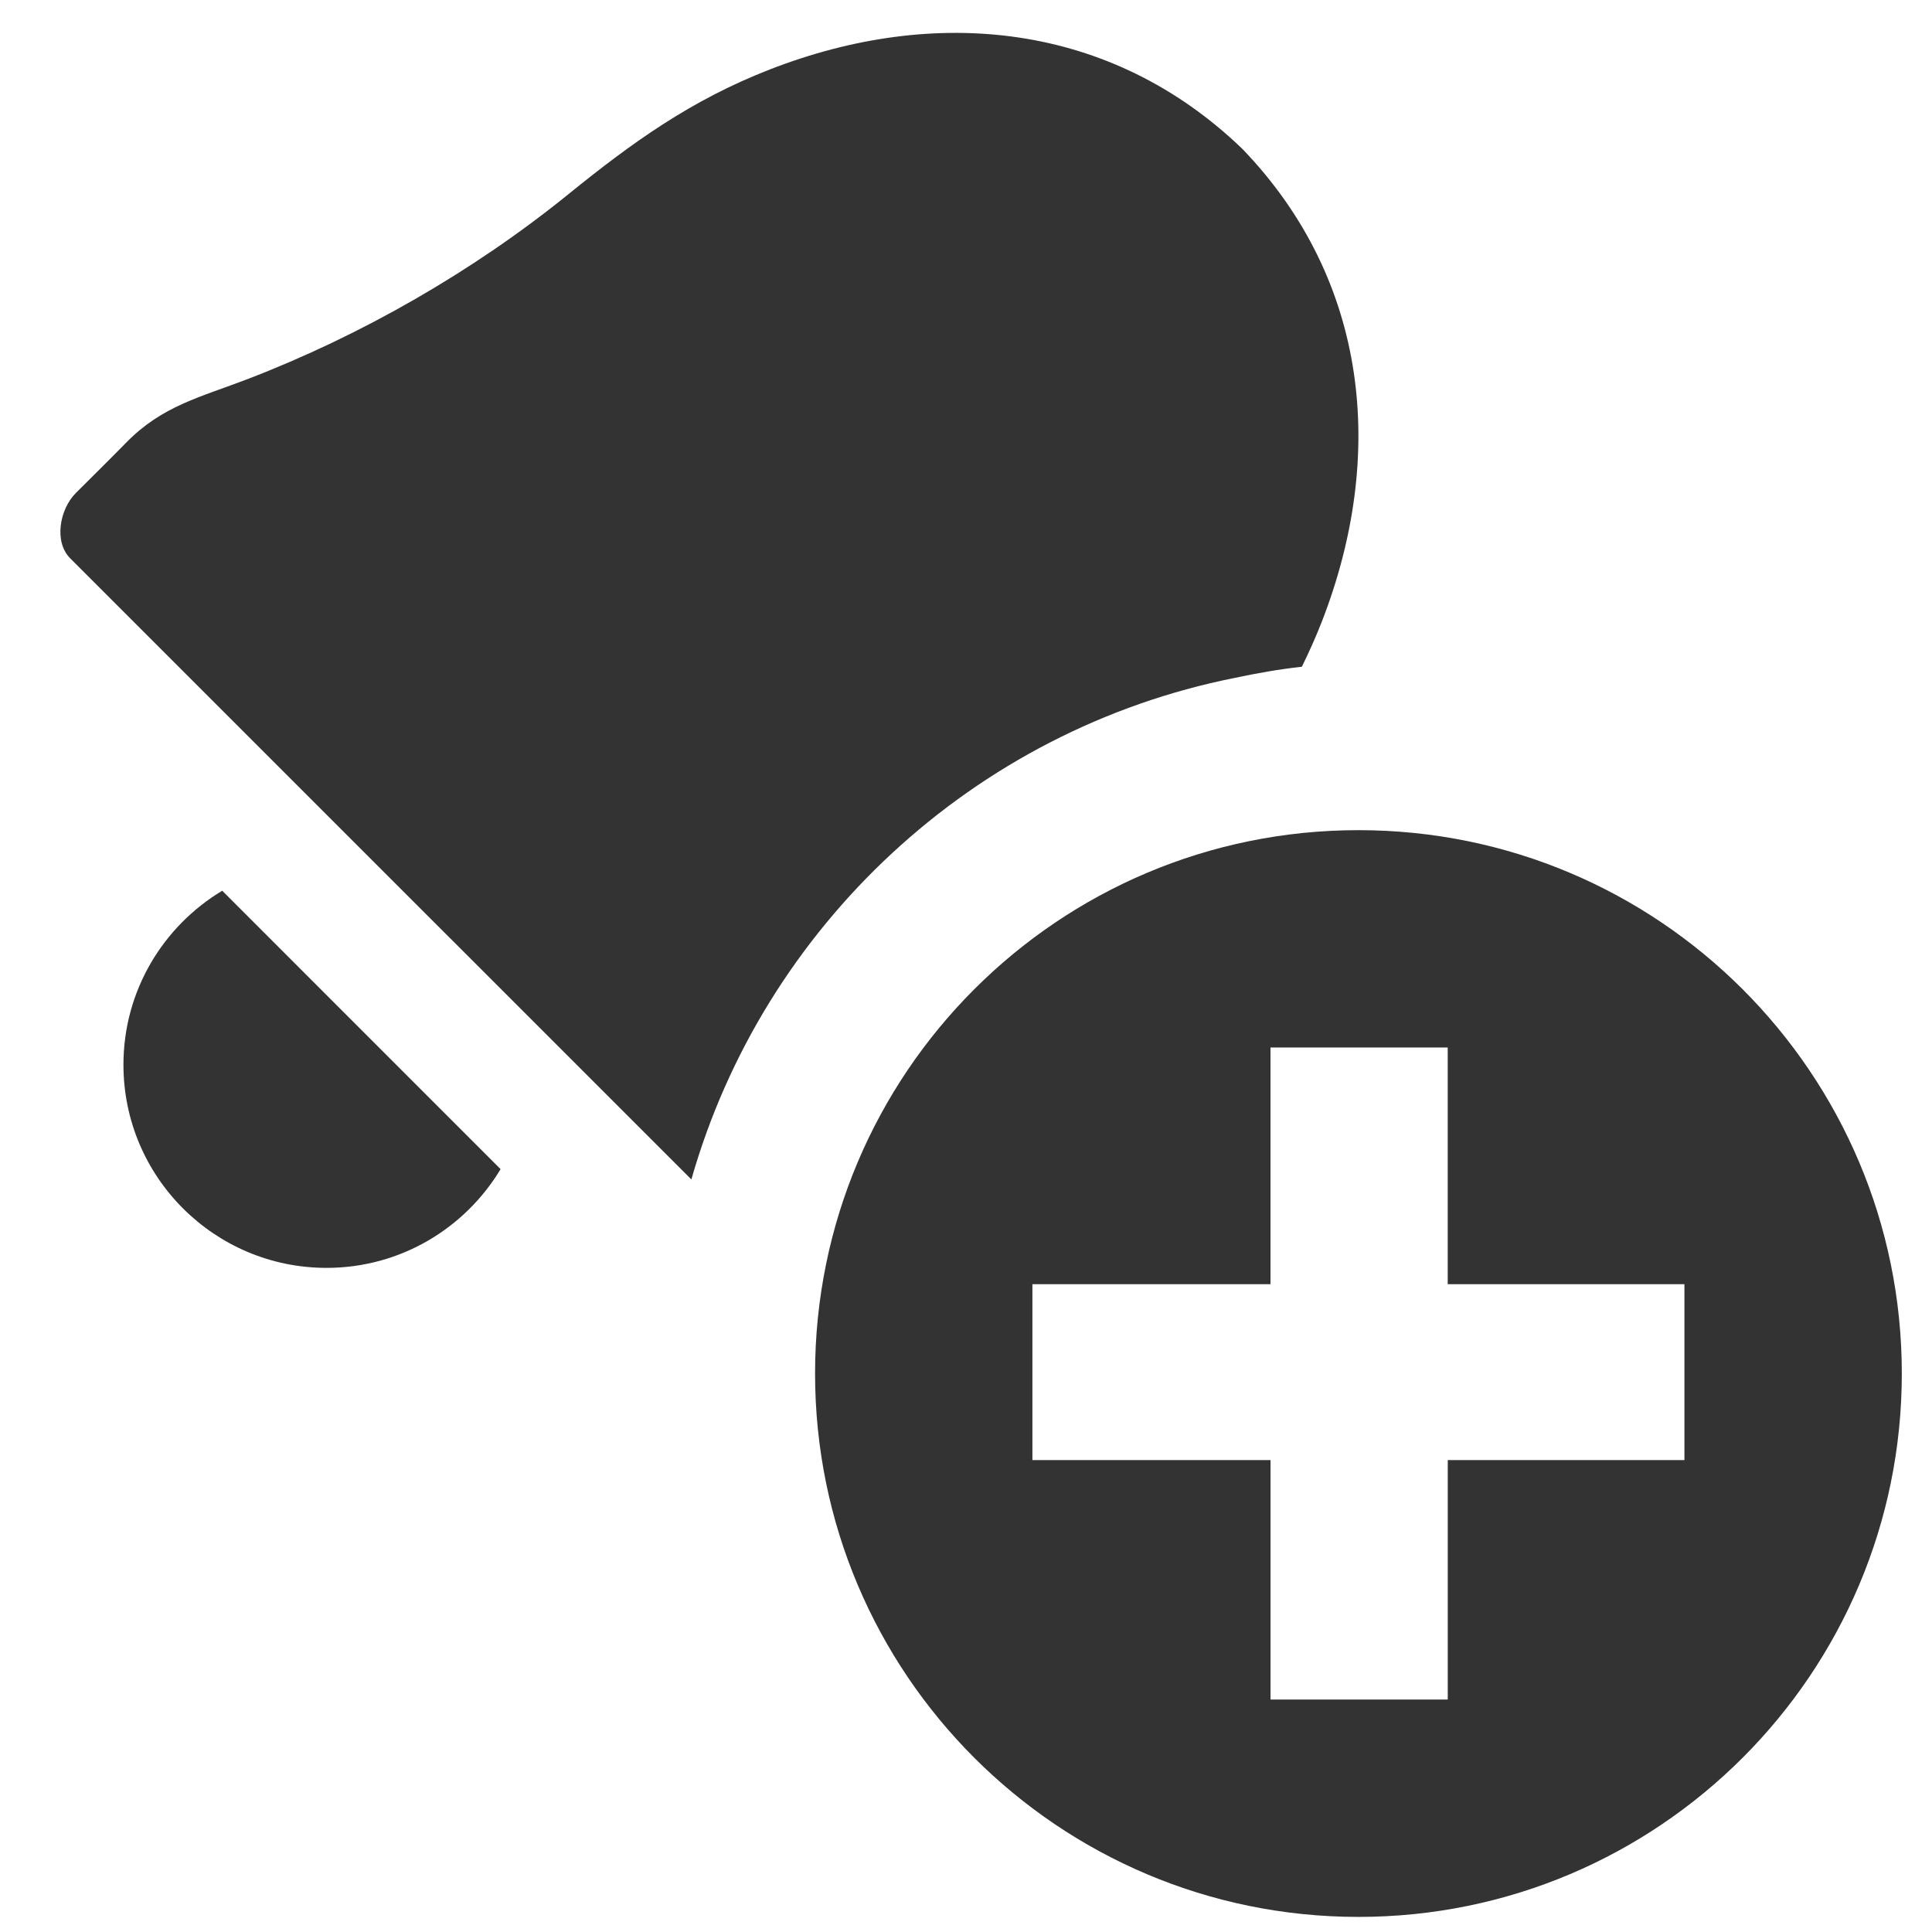 <?xml version="1.0" encoding="iso-8859-1"?>
<!-- Generator: Adobe Illustrator 14.0.0, SVG Export Plug-In . SVG Version: 6.00 Build 43363)  -->
<!DOCTYPE svg PUBLIC "-//W3C//DTD SVG 1.1//EN" "http://www.w3.org/Graphics/SVG/1.1/DTD/svg11.dtd">
<svg version="1.1" id="icon-m-clock-alarm-create-layer"
	 xmlns="http://www.w3.org/2000/svg" xmlns:xlink="http://www.w3.org/1999/xlink" x="0px" y="0px" width="48px" height="48px"
	 viewBox="0 0 48 48" style="enable-background:new 0 0 48 48;" xml:space="preserve">
<g id="icon-m-clock-alarm-create">
	<rect style="fill:none;" width="48" height="48"/>
	<path style="fill:#333333;" d="M3.067,26.453c0,2.787,2.26,5.047,5.047,5.047c1.837,0,3.441-0.986,4.323-2.453L5.521,22.13
		C4.053,23.012,3.067,24.615,3.067,26.453z"/>
	<path style="fill:#333333;" d="M30.678,16.842c0.547-0.116,1.1-0.215,1.666-0.277c0.176-0.357,0.343-0.727,0.496-1.119
		c1.605-4.124,1.164-8.472-1.953-11.725L30.846,3.68c-3.253-3.118-7.601-3.559-11.723-1.953c-1.946,0.757-3.41,1.808-4.994,3.092
		c-2.357,1.912-5.147,3.513-7.979,4.6C4.973,9.87,4.033,10.082,3.142,10.99c-0.605,0.615-0.646,0.646-1.256,1.257
		c-0.408,0.407-0.549,1.217-0.142,1.624l9.456,9.456l0.041,0.04l5.936,5.936C18.971,23.005,24.185,18.135,30.678,16.842z"/>
	<path style="fill:#333333;" d="M33.75,20.625c-7.455,0-13.5,6.043-13.5,13.5c0,7.455,6.045,13.5,13.5,13.5s13.5-6.045,13.5-13.5
		C47.25,26.668,41.205,20.625,33.75,20.625z M41.85,36.275h-5.881v5.95h-4.403v-5.95H25.65v-4.37h5.915v-5.88h4.403v5.88h5.881
		V36.275z"/>
</g>
</svg>
